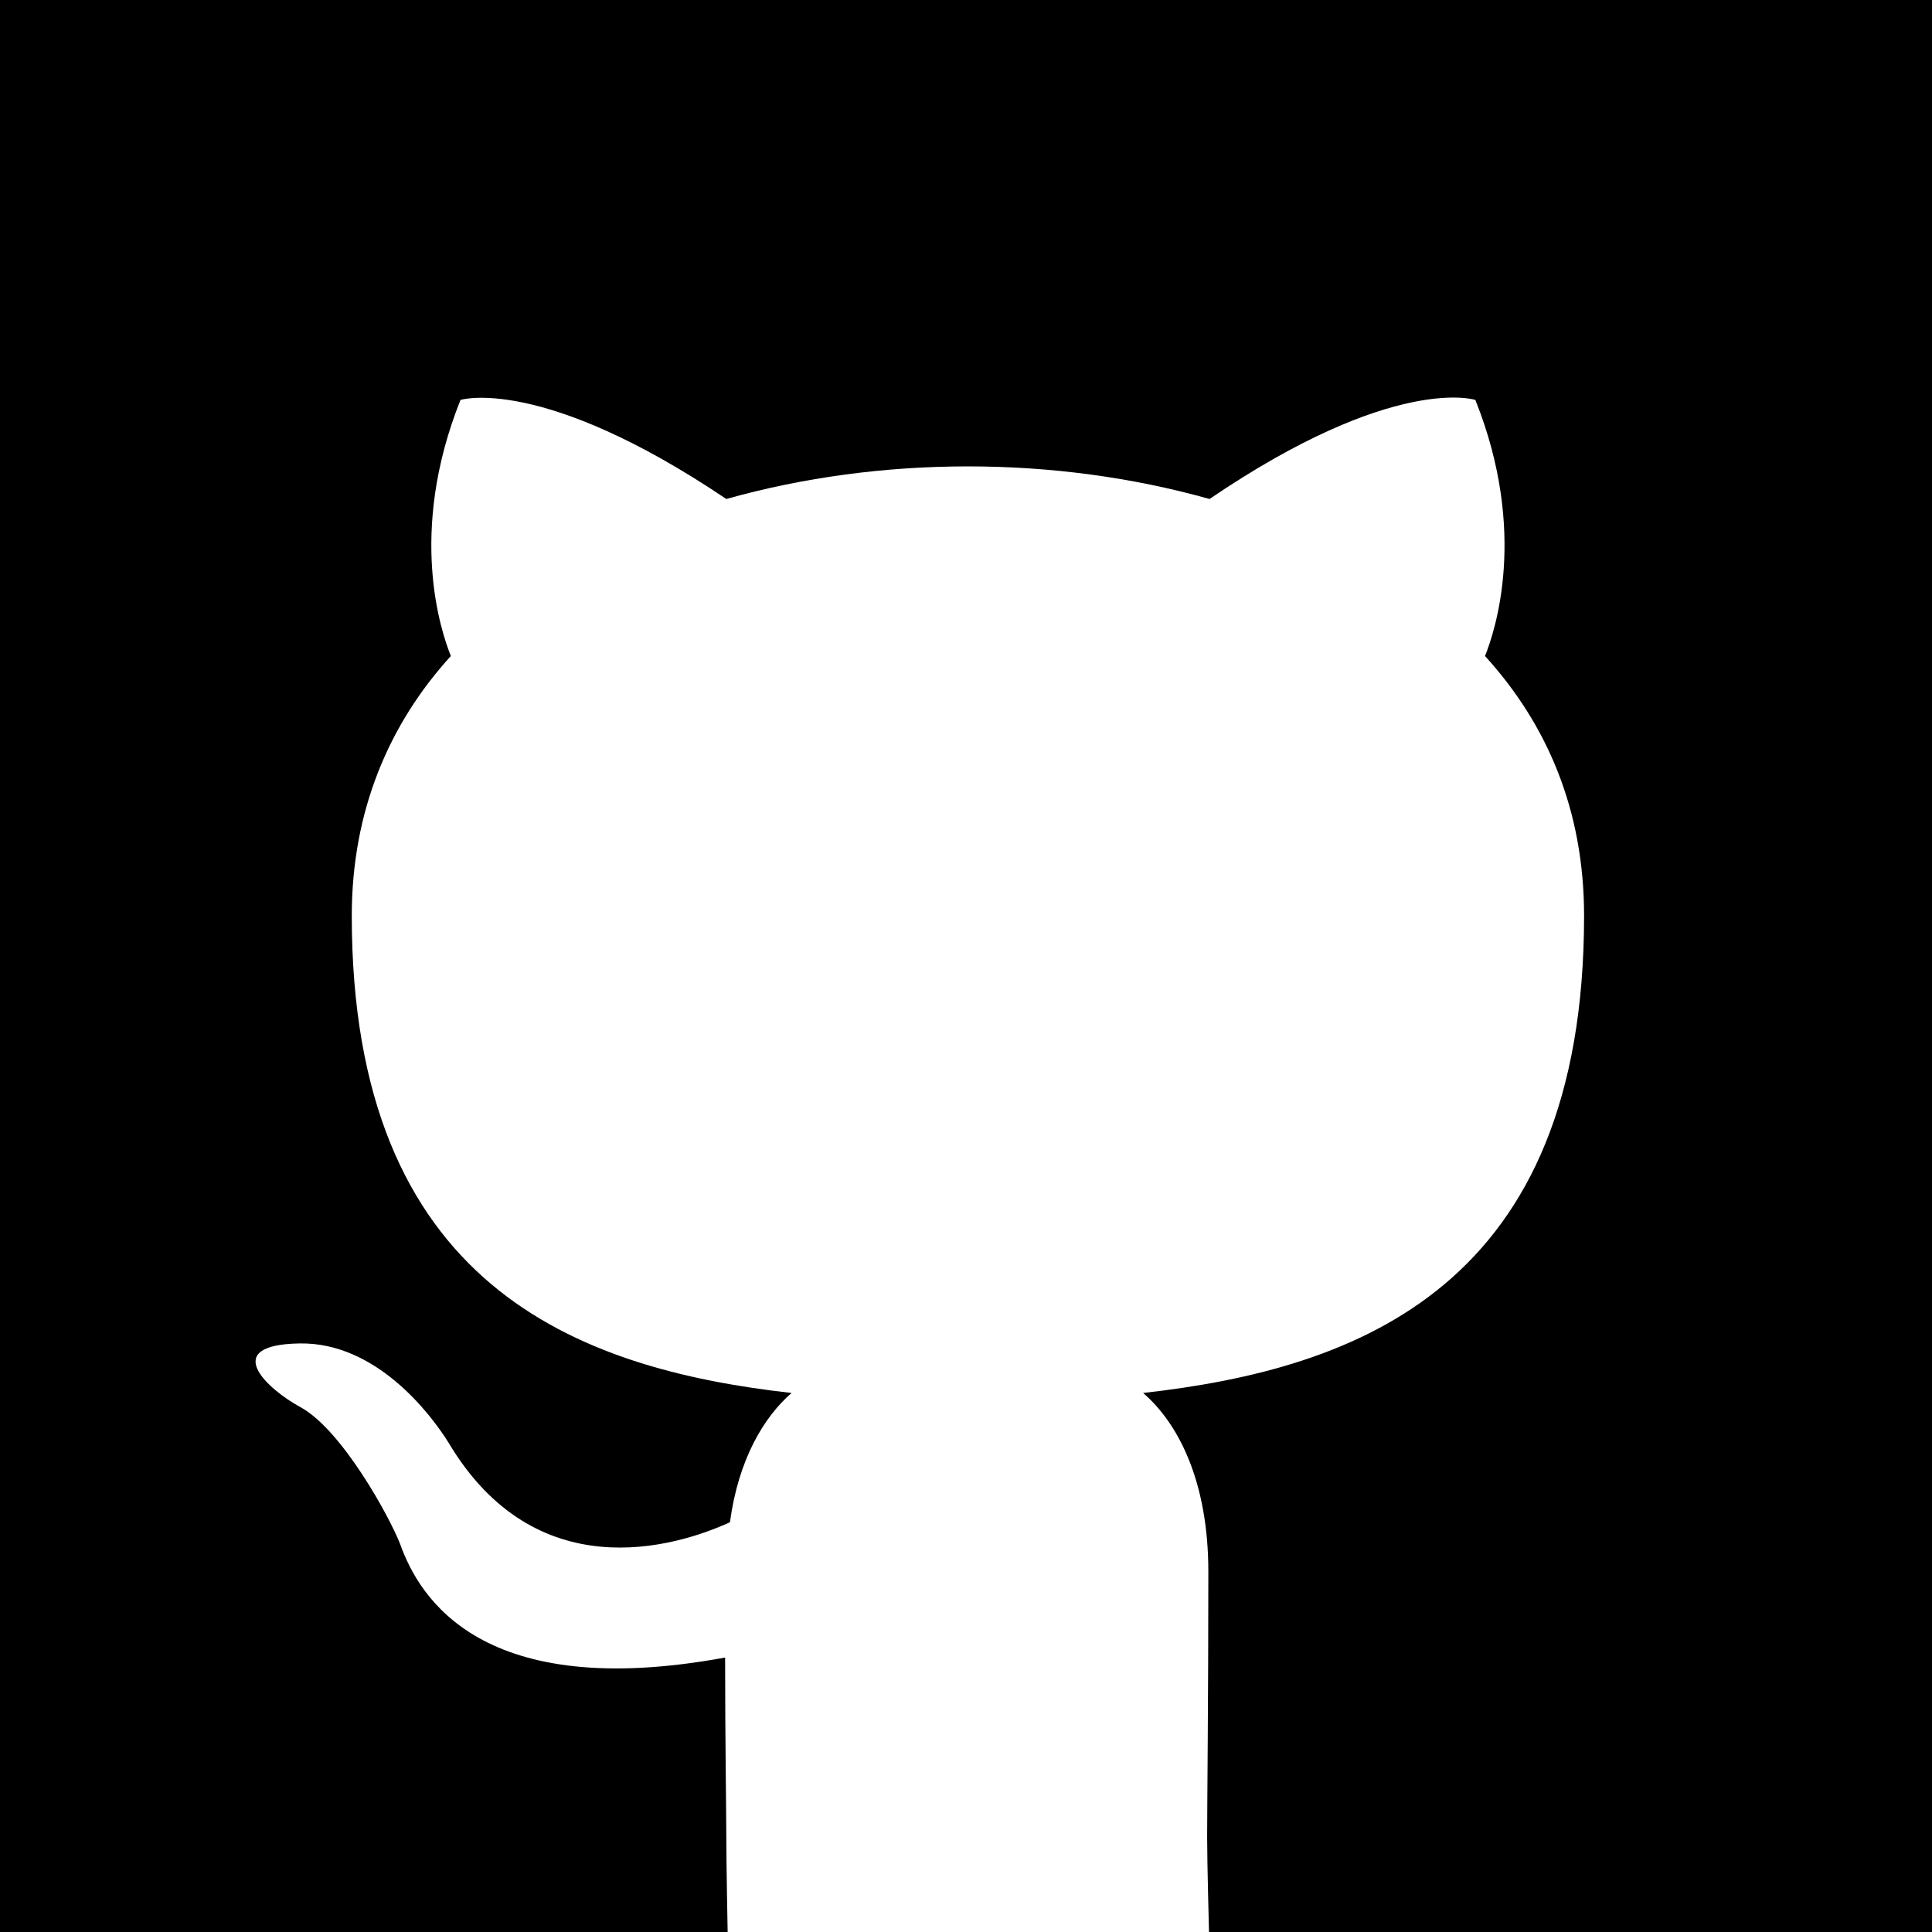 <?xml version="1.0" encoding="utf-8"?>
<!-- Generator: Adobe Illustrator 23.0.0, SVG Export Plug-In . SVG Version: 6.00 Build 0)  -->
<svg version="1.1" id="Layer_1" xmlns="http://www.w3.org/2000/svg" xmlns:xlink="http://www.w3.org/1999/xlink" x="0px" y="0px"
	 viewBox="0 0 500 500" style="enable-background:new 0 0 500 500;" xml:space="preserve">
<style type="text/css">
	.st0{display:none;fill:#000000;}
	.st1{display:none;}
	.st2{display:inline;fill:#000000;}
	.st3{fill-rule:evenodd;clip-rule:evenodd;fill:#000000;}
</style>
<path class="st0" d="M-498.99-109.78V18.44h68.28v-49h-16.42v-20.33h16.42c0,0,0-9.38,0-20.85s10.95-18.76,24.24-18.76
	c13.29,0,15.64,0,15.64,0V-72c0,0-7.3,0-10.95,0c-3.65,0-8.34,1.82-8.34,6.52s-0.52,14.07-0.52,14.07l19.81,0.26l-2.61,20.33
	l-16.68-0.26l0.76,49.52h38.6v-128.22H-498.99z"/>
<g class="st1">
	<path class="st2" d="M598.36-30.56c0,4.17,0,8.6,0,11.73c0,3.13,4.5,2.87,4.5,0c0,0,0-7.82,0-11.73S598.36-34.73,598.36-30.56z"/>
	<path class="st2" d="M600.45,37.36V12.08h-4.43c0,0,0,16.94,0,18.5s-4.43,4.95-4.43-0.52s0-17.98,0-17.98h-4.17c0,0,0,18.5,0,21.63
		c0,3.13,2.87,5.99,8.6,0.78c0,2.23,0.06,2.87,0.06,2.87H600.45z"/>
	<polygon class="st2" points="581.72,37.37 581.72,8.41 587.11,8.41 587.11,3.46 570.86,3.46 570.86,8.33 576.11,8.41 576.18,37.37 
			"/>
	<path class="st2" d="M613.93,12.08c-2.14,0-4.51,1.2-4.51,2.16c0-2.81,0-10.79,0-10.79h-4.65v33.91h4.65v-1.93
		c0.89,1.18,2.22,1.93,3.84,1.93c1.63-0.01,4.51-0.97,4.51-4.44s0-11.97,0-15.07S616.07,12.08,613.93,12.08z M613.27,32.05
		c0,2.51-3.99,2.51-3.99,0s0-12.34,0-14.33c0-1.99,3.99-2.96,3.99,0C613.27,19.49,613.27,29.53,613.27,32.05z"/>
	<path class="st2" d="M538.94-63.92V63.92h127.83V-63.92H538.94z M611.66-36.81h4.17c0,0,0,12.51,0,17.98
		c0,5.47,4.43,2.08,4.43,0.52c0-1.56,0-18.5,0-18.5h4.43v25.28h-4.37c0,0-0.06-0.63-0.06-2.87c-5.73,5.21-8.6,2.35-8.6-0.78
		C611.66-18.31,611.66-36.81,611.66-36.81z M607.23-32.12c0,0,0,4.69,0,14.59s-13.29,7.3-13.29,0s0-7.04,0-14.59
		C593.93-39.68,607.23-39.94,607.23-32.12z M582.21-45.67l3.26,13.03l3.52-13.03h4.95L588.2-28.6v17.07h-5.21v-16.42l-5.99-17.72
		H582.21z M641.71,34.63c0,6.53-5.29,11.82-11.82,11.82H576.4c-6.53,0-11.82-5.29-11.82-11.82V7.37c0-6.53,5.29-11.82,11.82-11.82
		h53.49c6.53,0,11.82,5.29,11.82,11.82V34.63z"/>
	<path class="st2" d="M634.84,18.08c0-1.55-0.07-6.57-5.91-6.57s-7.17,4.06-7.17,6.57s0,12.41,0,14.92s2.96,5.17,6.87,5.17
		c3.92,0,6.21-2.36,6.21-5.02s0-4.65,0-4.65h-4.58v2.81c0,2.22-3.99,2.81-3.99,0.07c0-2.73-0.15-6.13-0.15-6.13h8.72
		C634.84,25.25,634.84,19.63,634.84,18.08z M626.27,21.33c0-2.33,0-5.49,2.03-5.49c2.03,0,2.03,3.13,2.03,5.49H626.27z"/>
</g>
<path class="st0" d="M276.53-173.35v127.68h127.68v-127.68H276.53z M316.69-68.62c0,2.38-1.93,4.32-4.32,4.32h-11.58
	c-2.38,0-4.32-1.93-4.32-4.32v-51.58c0-2.38,1.93-4.32,4.32-4.32h11.58c2.38,0,4.32,1.93,4.32,4.32V-68.62z M306.53-132.25
	c-6.1,0-11.05-4.95-11.05-11.05s4.95-11.05,11.05-11.05c6.1,0,11.05,4.95,11.05,11.05S312.63-132.25,306.53-132.25z M384.82-66.8
	c0,1.13-0.11,2.03-1.81,2.03c-1.69,0-13.76,0-14.55,0c-0.79,0-1.69,0.23-1.69-3.61c0-3.84,0-21.66,0-31.47
	c0-5.08-5.19-9.65-10.04-9.65c-3.37,0-8.11,2.79-10.72,7.58v34.68c0,1.63-1.32,2.95-2.95,2.95h-12.63c-1.63,0-2.95-1.32-2.95-2.95
	v-54.31c0-1.63,1.32-2.95,2.95-2.95h12.63c1.63,0,2.95,1.32,2.95,2.95v3.99c2.95-4.02,7.74-8.01,17.38-8.01
	c14.78,0,21.43,9.14,21.43,18.05C384.82-98.62,384.82-67.93,384.82-66.8z"/>
<path class="st3" d="M-0.26,0v500.26h188.58c0,0-0.35-18.13-0.35-24.7c0-5.94-0.31-25.64-0.31-46.59
	c-62.85,11.57-79.1-15.32-84.11-29.39c-2.81-7.19-15.01-29.39-25.64-35.33c-8.75-4.69-21.26-16.26-0.31-16.57
	c19.7-0.31,33.77,18.13,38.46,25.64c22.51,37.83,58.47,27.2,72.85,20.64c2.19-16.26,8.75-27.2,15.95-33.46
	C149.19,354.25,91.04,332.67,91.04,237c0-27.2,9.69-49.71,25.64-67.22c-2.5-6.25-11.26-31.89,2.5-66.28c0,0,20.95-6.57,68.79,25.64
	c20.01-5.63,41.27-8.44,62.53-8.44c21.26,0,42.52,2.81,62.53,8.44c47.84-32.52,68.79-25.64,68.79-25.64
	c13.76,34.39,5,60.03,2.5,66.28c15.95,17.51,25.64,39.71,25.64,67.22c0,95.99-58.47,117.25-114.12,123.5
	c9.07,7.82,16.88,22.82,16.88,46.27c0,33.46-0.31,60.34-0.31,68.79c0,6.57,0.49,24.7,0.49,24.7H500V0H-0.26z"/>
</svg>
